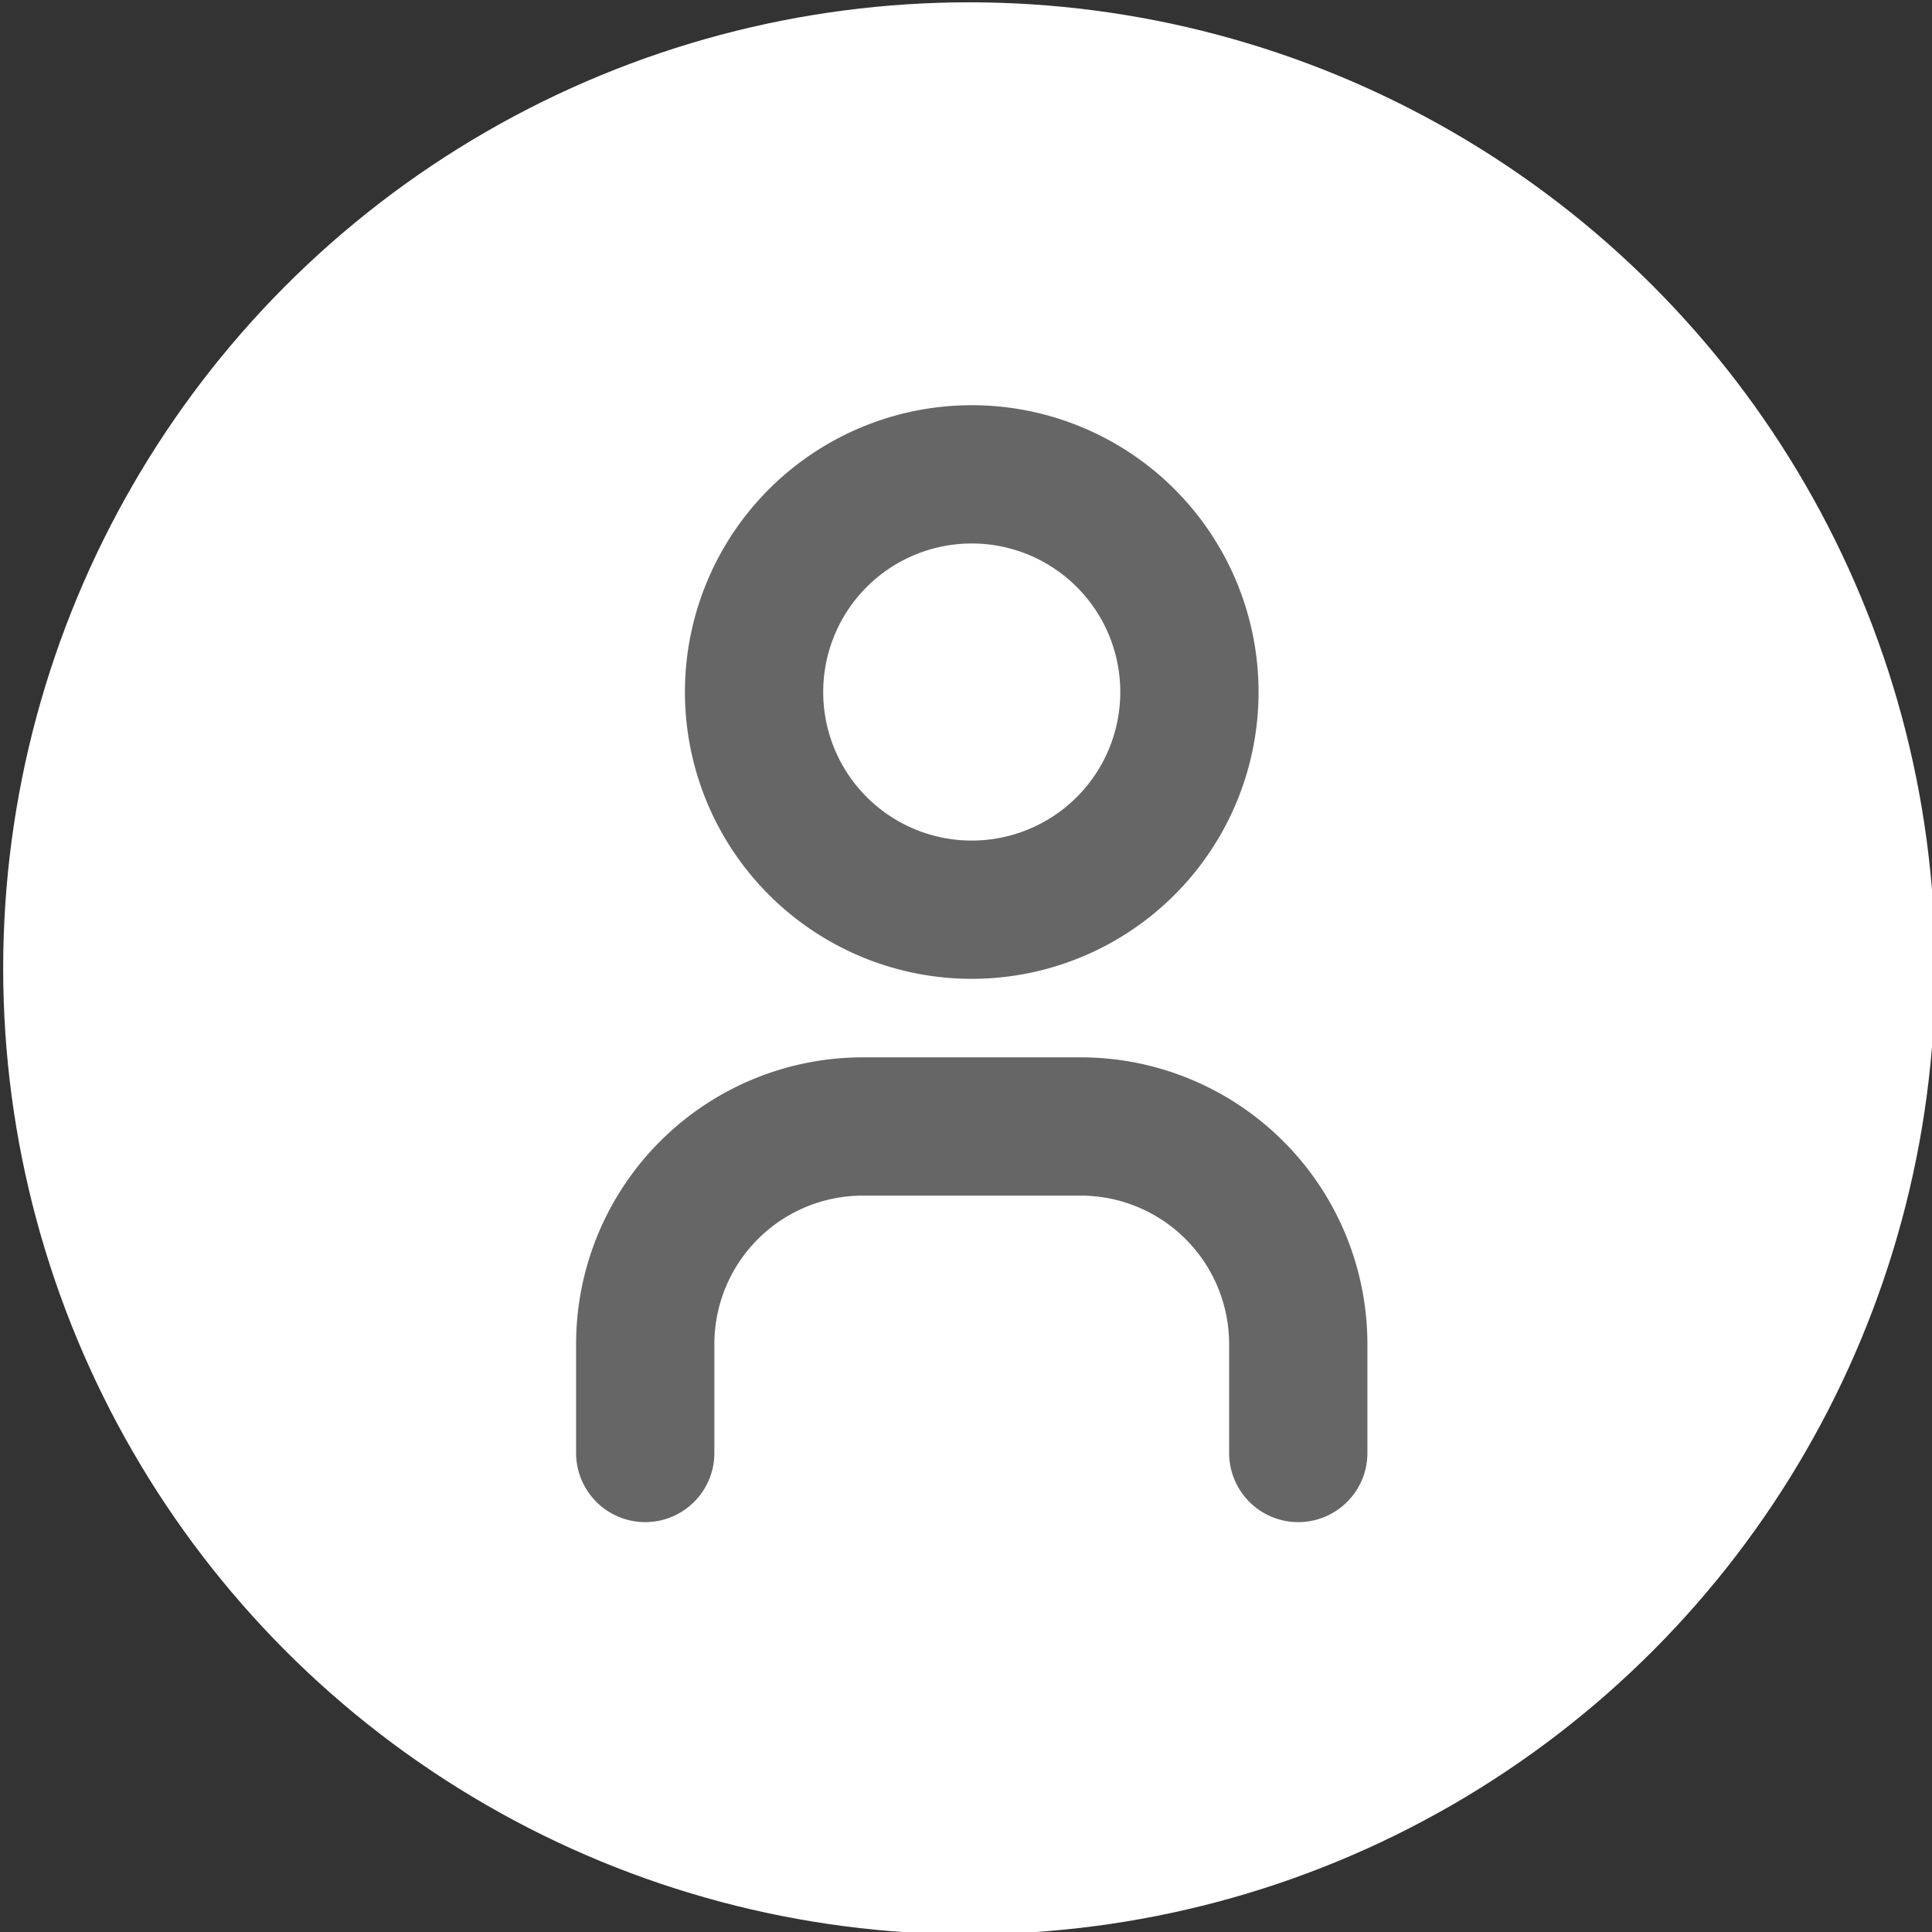 <svg xmlns="http://www.w3.org/2000/svg" fill="none" stroke="currentColor" stroke-linecap="round" stroke-linejoin="round" stroke-width="2" class="icon icon-tabler icons-tabler-outline icon-tabler-subtask" viewBox="0 0 512 512"><rect x="0" y="0" width="512" height="512" fill="#333333" stroke="none"/><circle cx="256.843" cy="256.613" r="235.716" style="fill:#fff;stroke:#fff;stroke-width:40.568;stroke-linecap:round;stroke-linejoin:round;stroke-opacity:1;fill-opacity:1"/><path d="M199.837 183.153a57.687 57.687 0 1 0 115.373 0 57.687 57.687 0 0 0-115.373 0m-28.843 201.903v-28.844a57.687 57.687 0 0 1 57.686-57.686h57.686a57.687 57.687 0 0 1 57.687 57.686v28.844" style="fill:#fff;fill-opacity:1;stroke:#666;stroke-width:36.643;stroke-miterlimit:4;stroke-dasharray:none"/></svg>